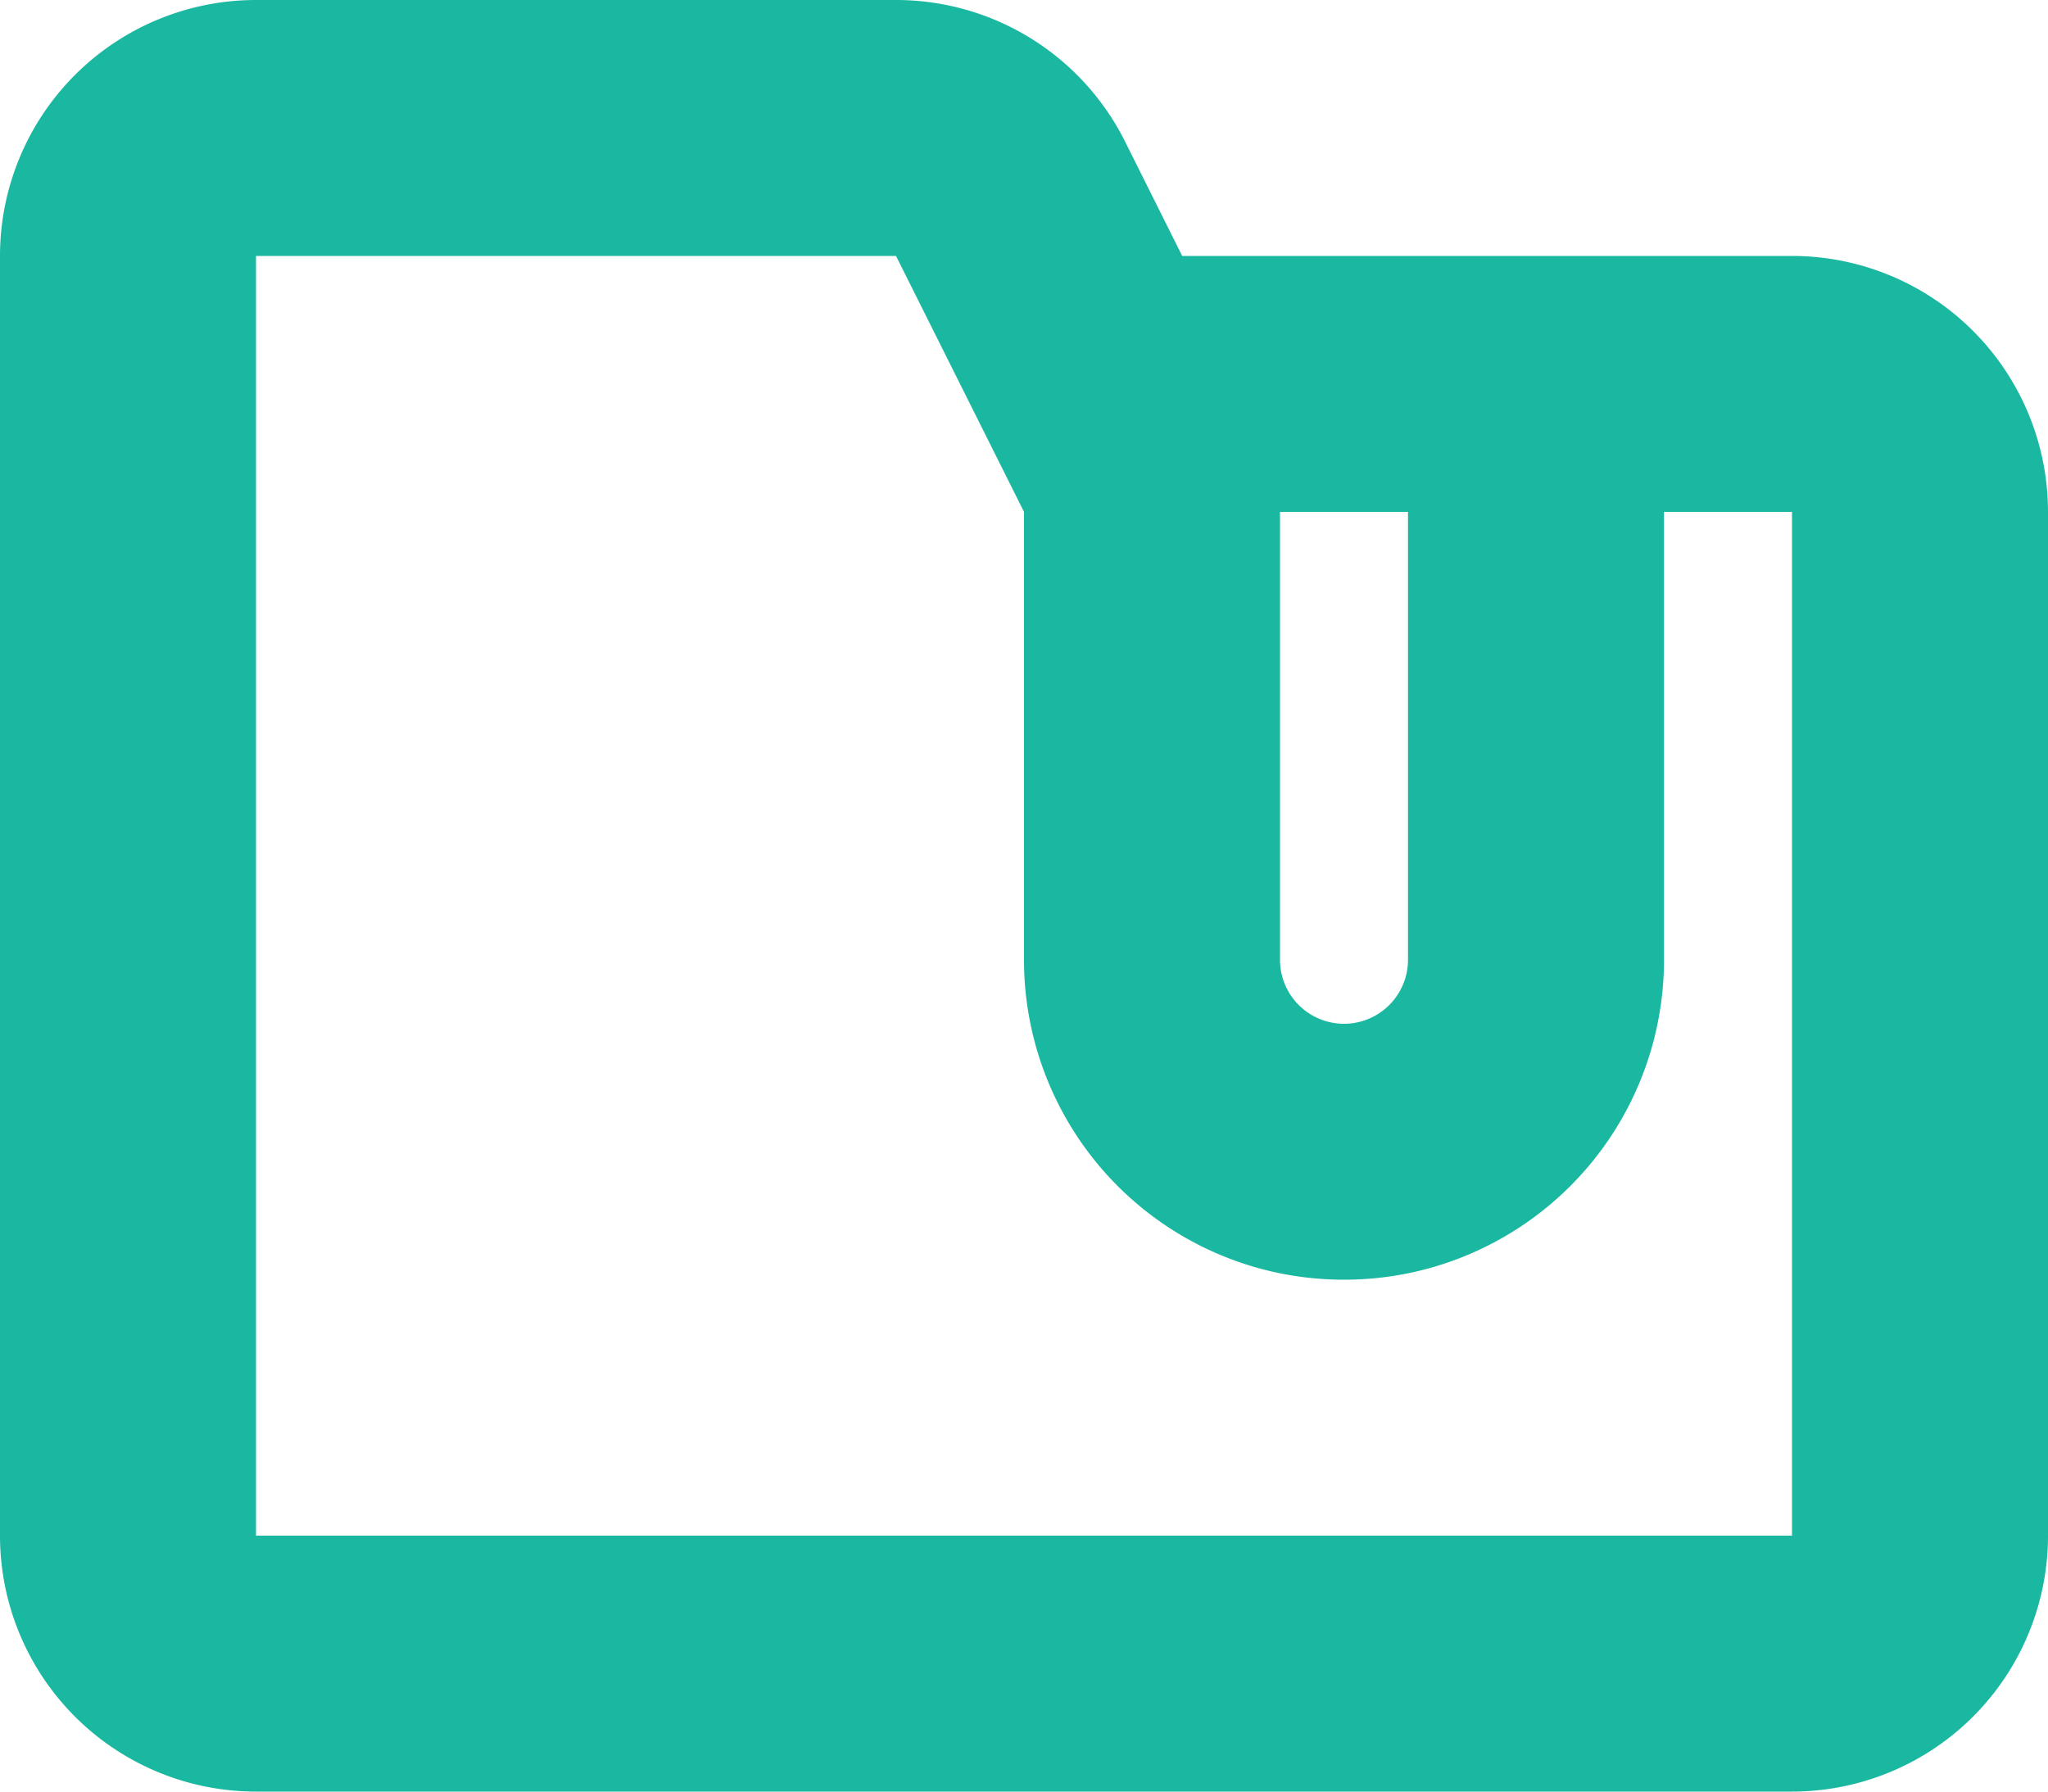 <svg xmlns="http://www.w3.org/2000/svg" width="16" height="14" viewBox="0 0 16 14">
	<def>
		<style>
			.a2 {
				fill: #1ab8a1;
			}

		</style>
	</def>
	<path class="a2" d="M14,2H9.236l-.447-.895A2,2,0,0,0,7,0H2A2,2,0,0,0,0,2V12a2,2,0,0,0,2,2H14a2,2,0,0,0,2-2V4A2,2,0,0,0,14,2ZM11,5.05V7.5a.5.5,0,0,1-1,0V4h1ZM14,12H2V2H7L8,4V7.5a2.5,2.5,0,0,0,2,2.45,2.526,2.526,0,0,0,1,0A2.5,2.5,0,0,0,13,7.5V4h1Z" />
</svg>